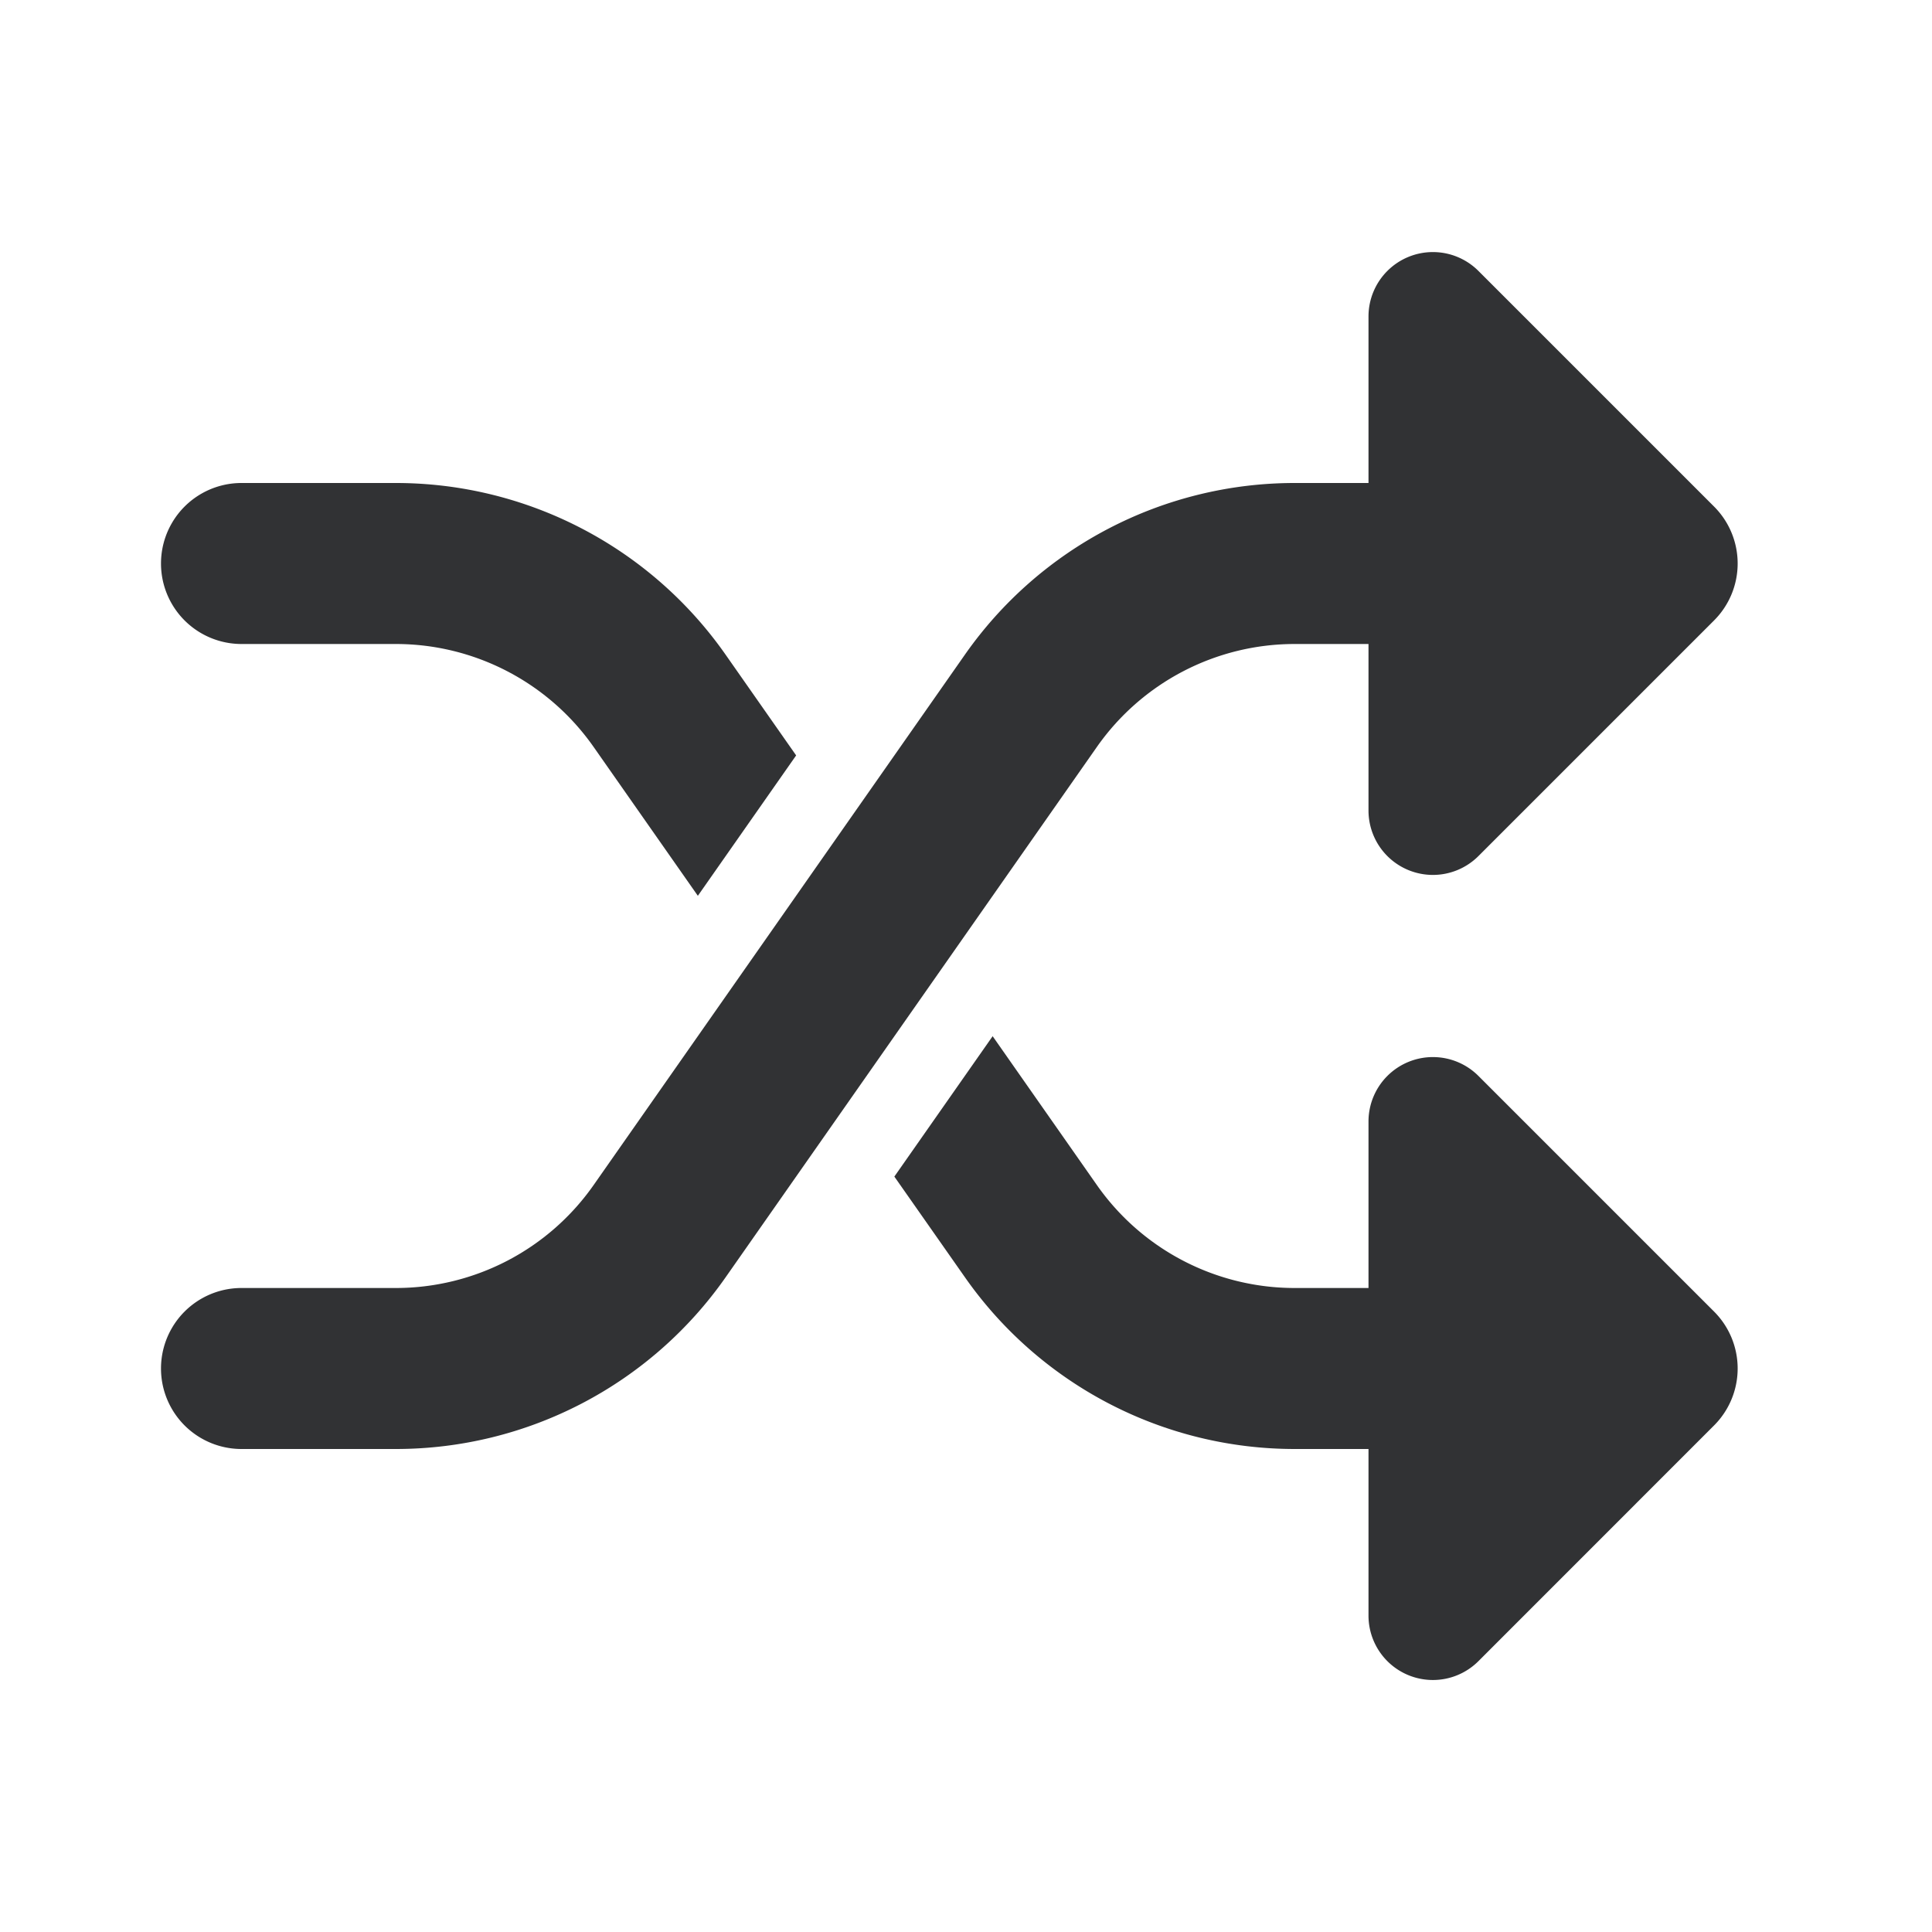 <svg xmlns="http://www.w3.org/2000/svg" width="24" height="24" fill="none" viewBox="0 0 24 24"><path fill="#313234" d="M17 10.069V8h-.917a3 3 0 0 0-2.458 1.28l-4.611 6.587A5 5 0 0 1 4.917 18H3a1 1 0 1 1 0-2h1.917a3 3 0 0 0 2.458-1.28l4.611-6.587A5 5 0 0 1 16.084 6H17V3.931a.8.8 0 0 1 1.366-.565l2.927 2.927a1 1 0 0 1 0 1.414l-2.927 2.927A.8.8 0 0 1 17 10.07"/><path fill="#313234" d="m9.014 8.133.876 1.251-1.221 1.744L7.375 9.28A3 3 0 0 0 4.917 8H3a1 1 0 1 1 0-2h1.917a5 5 0 0 1 4.097 2.133M11.987 15.867l-.877-1.251 1.221-1.744 1.294 1.848A3 3 0 0 0 16.083 16H17v-2.068a.8.8 0 0 1 1.366-.566l2.927 2.927a1 1 0 0 1 0 1.414l-2.927 2.928A.8.8 0 0 1 17 20.069V18h-.917a5 5 0 0 1-4.096-2.133"/></svg>